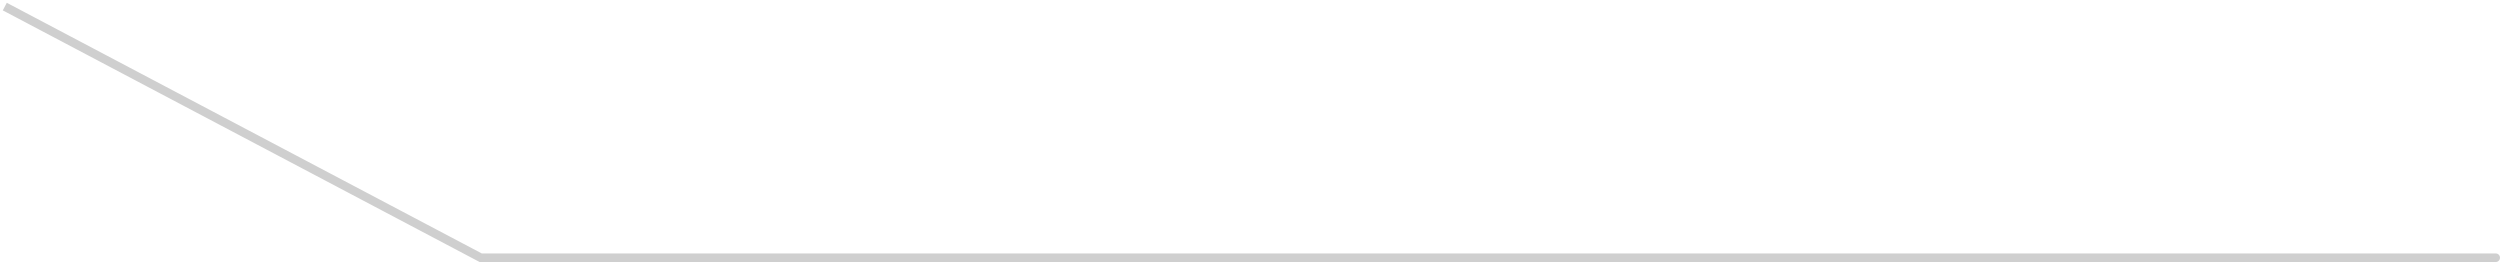 <?xml version="1.0" encoding="UTF-8"?> <svg xmlns="http://www.w3.org/2000/svg" width="291" height="31" viewBox="0 0 291 31" fill="none"> <path d="M290.5 30.5C290.776 30.5 291 30.276 291 30C291 29.724 290.776 29.5 290.5 29.5L290.5 30.5ZM1.233 0.558L0.791 0.324L0.324 1.209L0.767 1.442L1.233 0.558ZM55.953 30L55.72 30.442L55.83 30.5L55.953 30.5L55.953 30ZM290.5 29.5L55.953 29.5L55.953 30.5L290.5 30.5L290.5 29.5ZM56.187 29.558L1.233 0.558L0.767 1.442L55.72 30.442L56.187 29.558Z" fill="#CFCFCF"></path> </svg> 